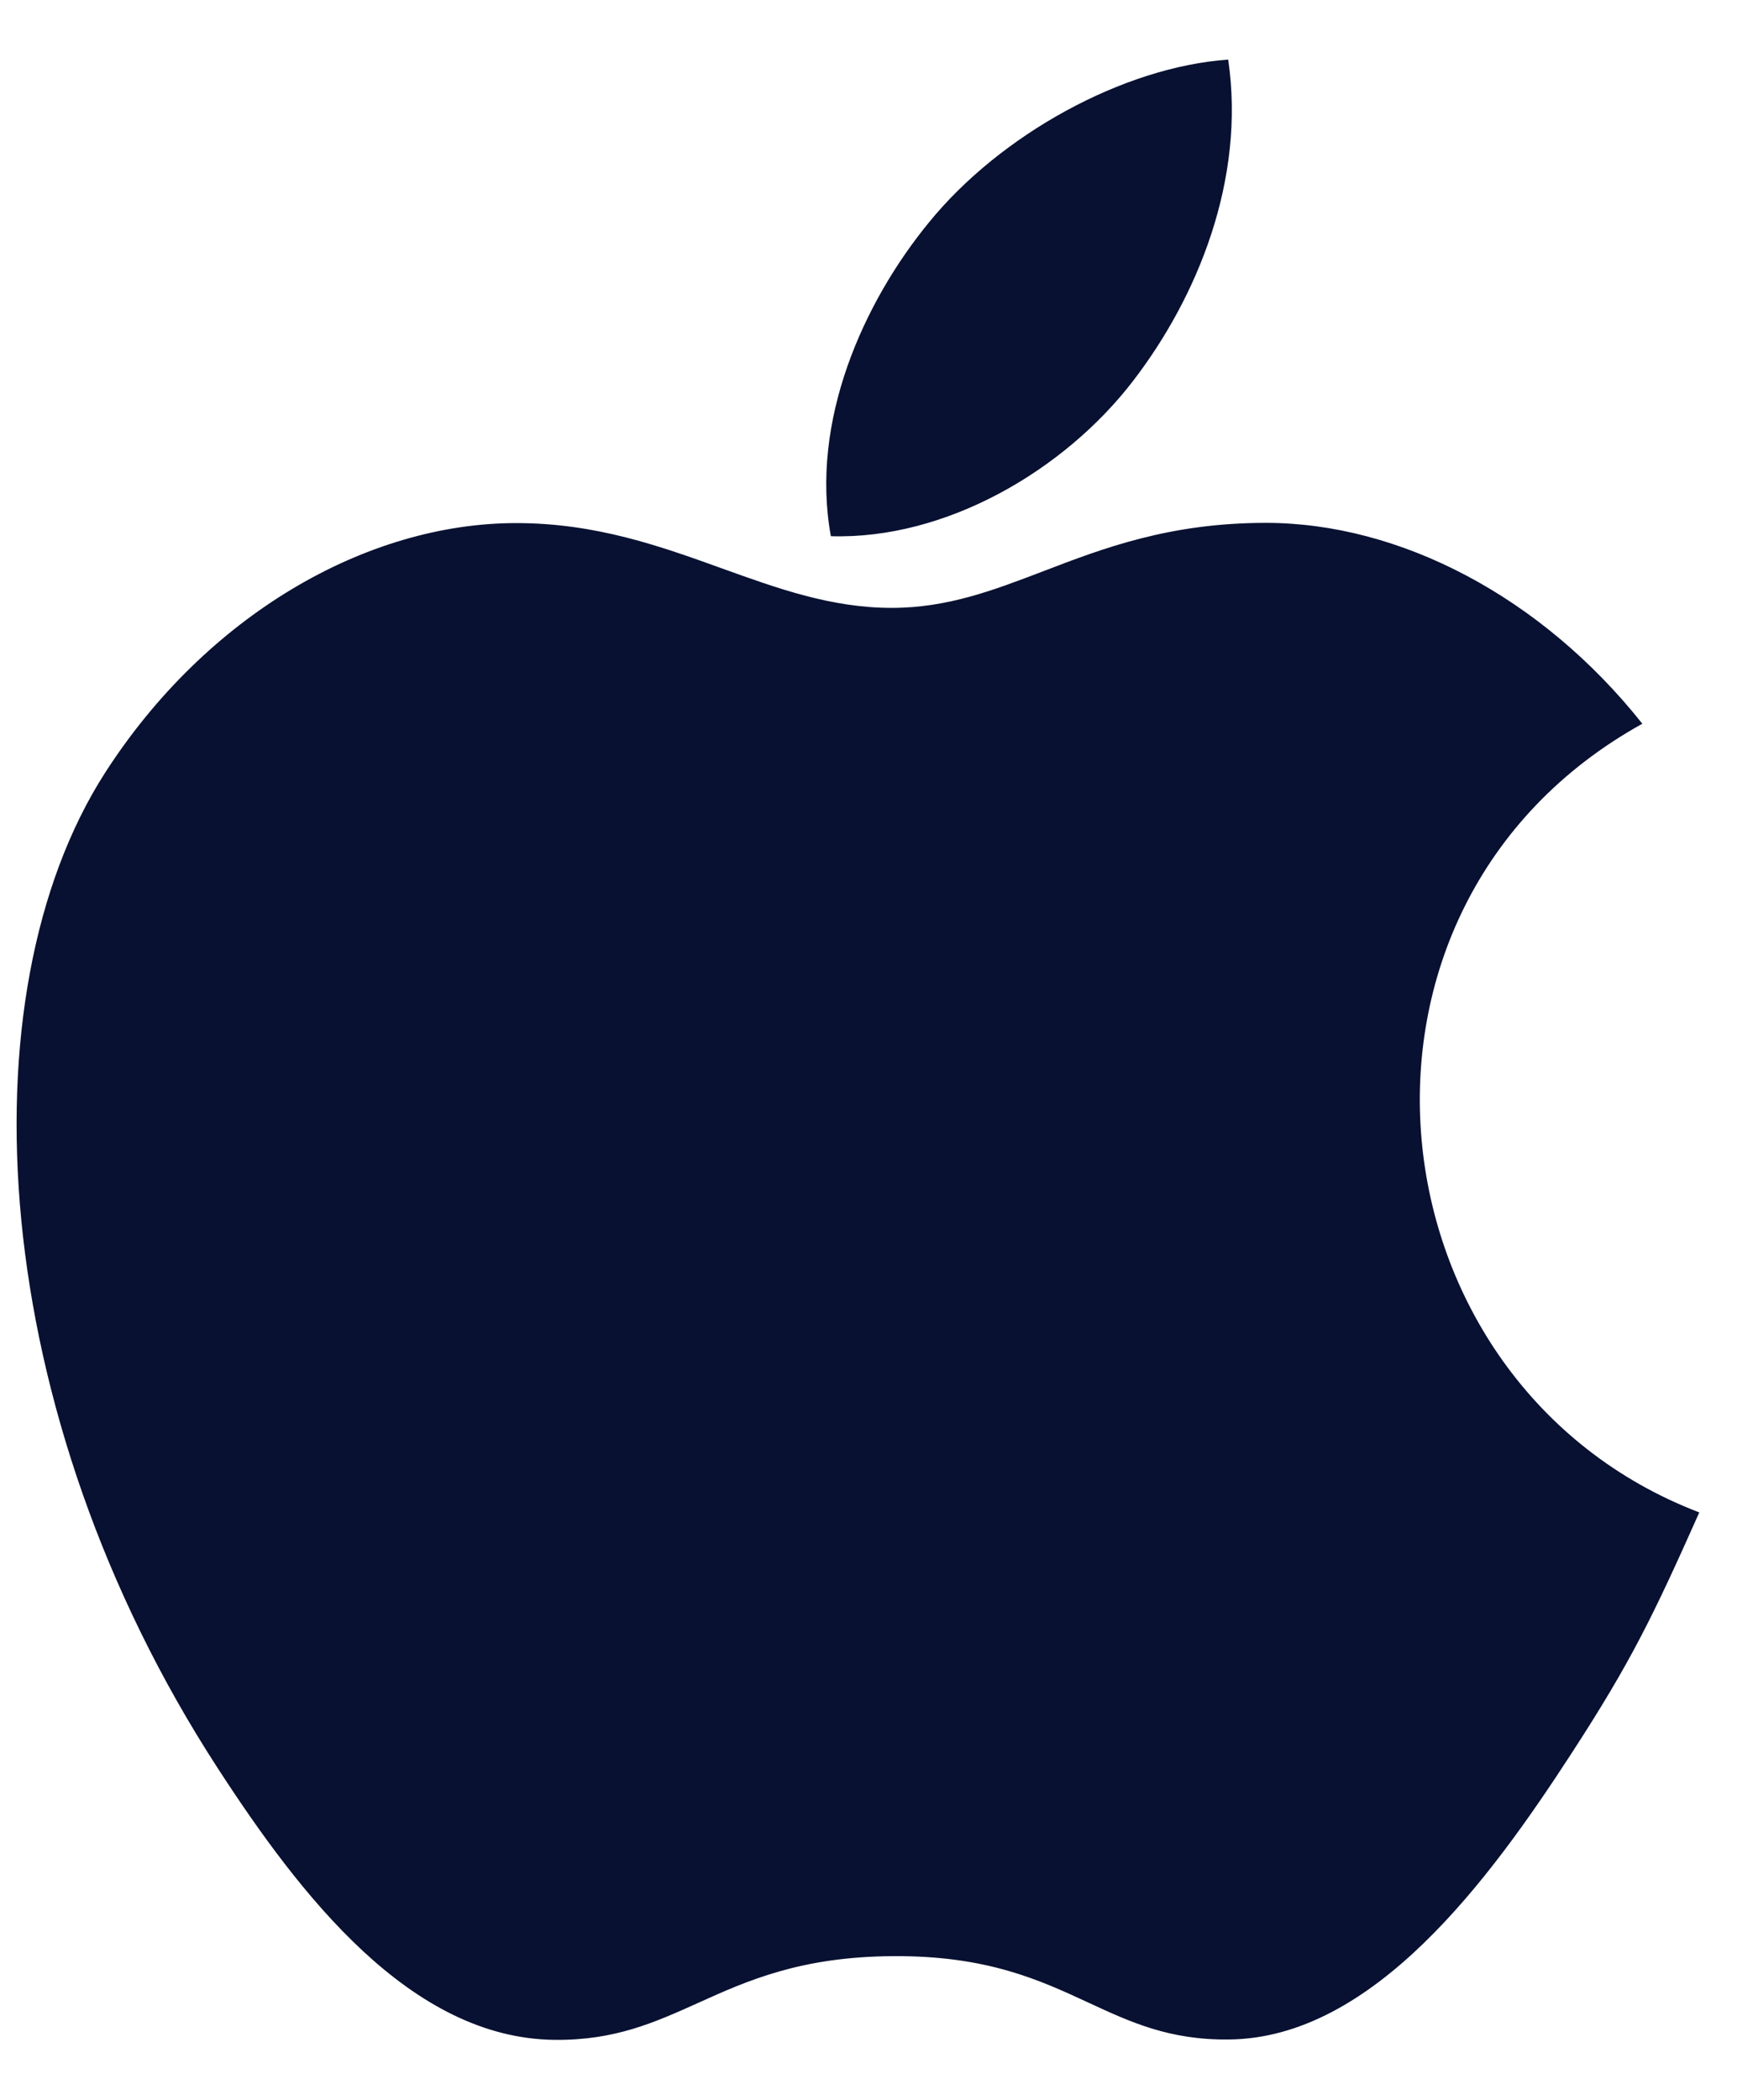 <svg width="24" height="29" viewBox="0 0 24 29" fill="none" xmlns="http://www.w3.org/2000/svg">
<path fill-rule="evenodd" clip-rule="evenodd" d="M16.97 0.823C17.213 2.485 16.54 4.112 15.653 5.264C14.703 6.499 13.066 7.454 11.48 7.405C11.19 5.814 11.931 4.175 12.834 3.073C13.823 1.857 15.519 0.925 16.97 0.823ZM21.721 24.203C22.539 22.944 22.845 22.309 23.479 20.887C18.863 19.122 18.123 12.527 22.692 9.995C21.298 8.239 19.34 7.221 17.491 7.221C16.159 7.221 15.246 7.57 14.417 7.888C13.726 8.152 13.092 8.395 12.321 8.395C11.488 8.395 10.75 8.129 9.978 7.851C9.129 7.545 8.238 7.224 7.133 7.224C5.058 7.224 2.85 8.498 1.45 10.675C-0.518 13.742 -0.182 19.509 3.009 24.42C4.15 26.178 5.674 28.153 7.667 28.171C8.495 28.179 9.045 27.931 9.641 27.663C10.322 27.355 11.063 27.021 12.346 27.015C13.637 27.007 14.366 27.345 15.039 27.657C15.619 27.926 16.157 28.175 16.977 28.166C18.972 28.15 20.581 25.961 21.721 24.203Z" fill="#081131"/>
</svg>
